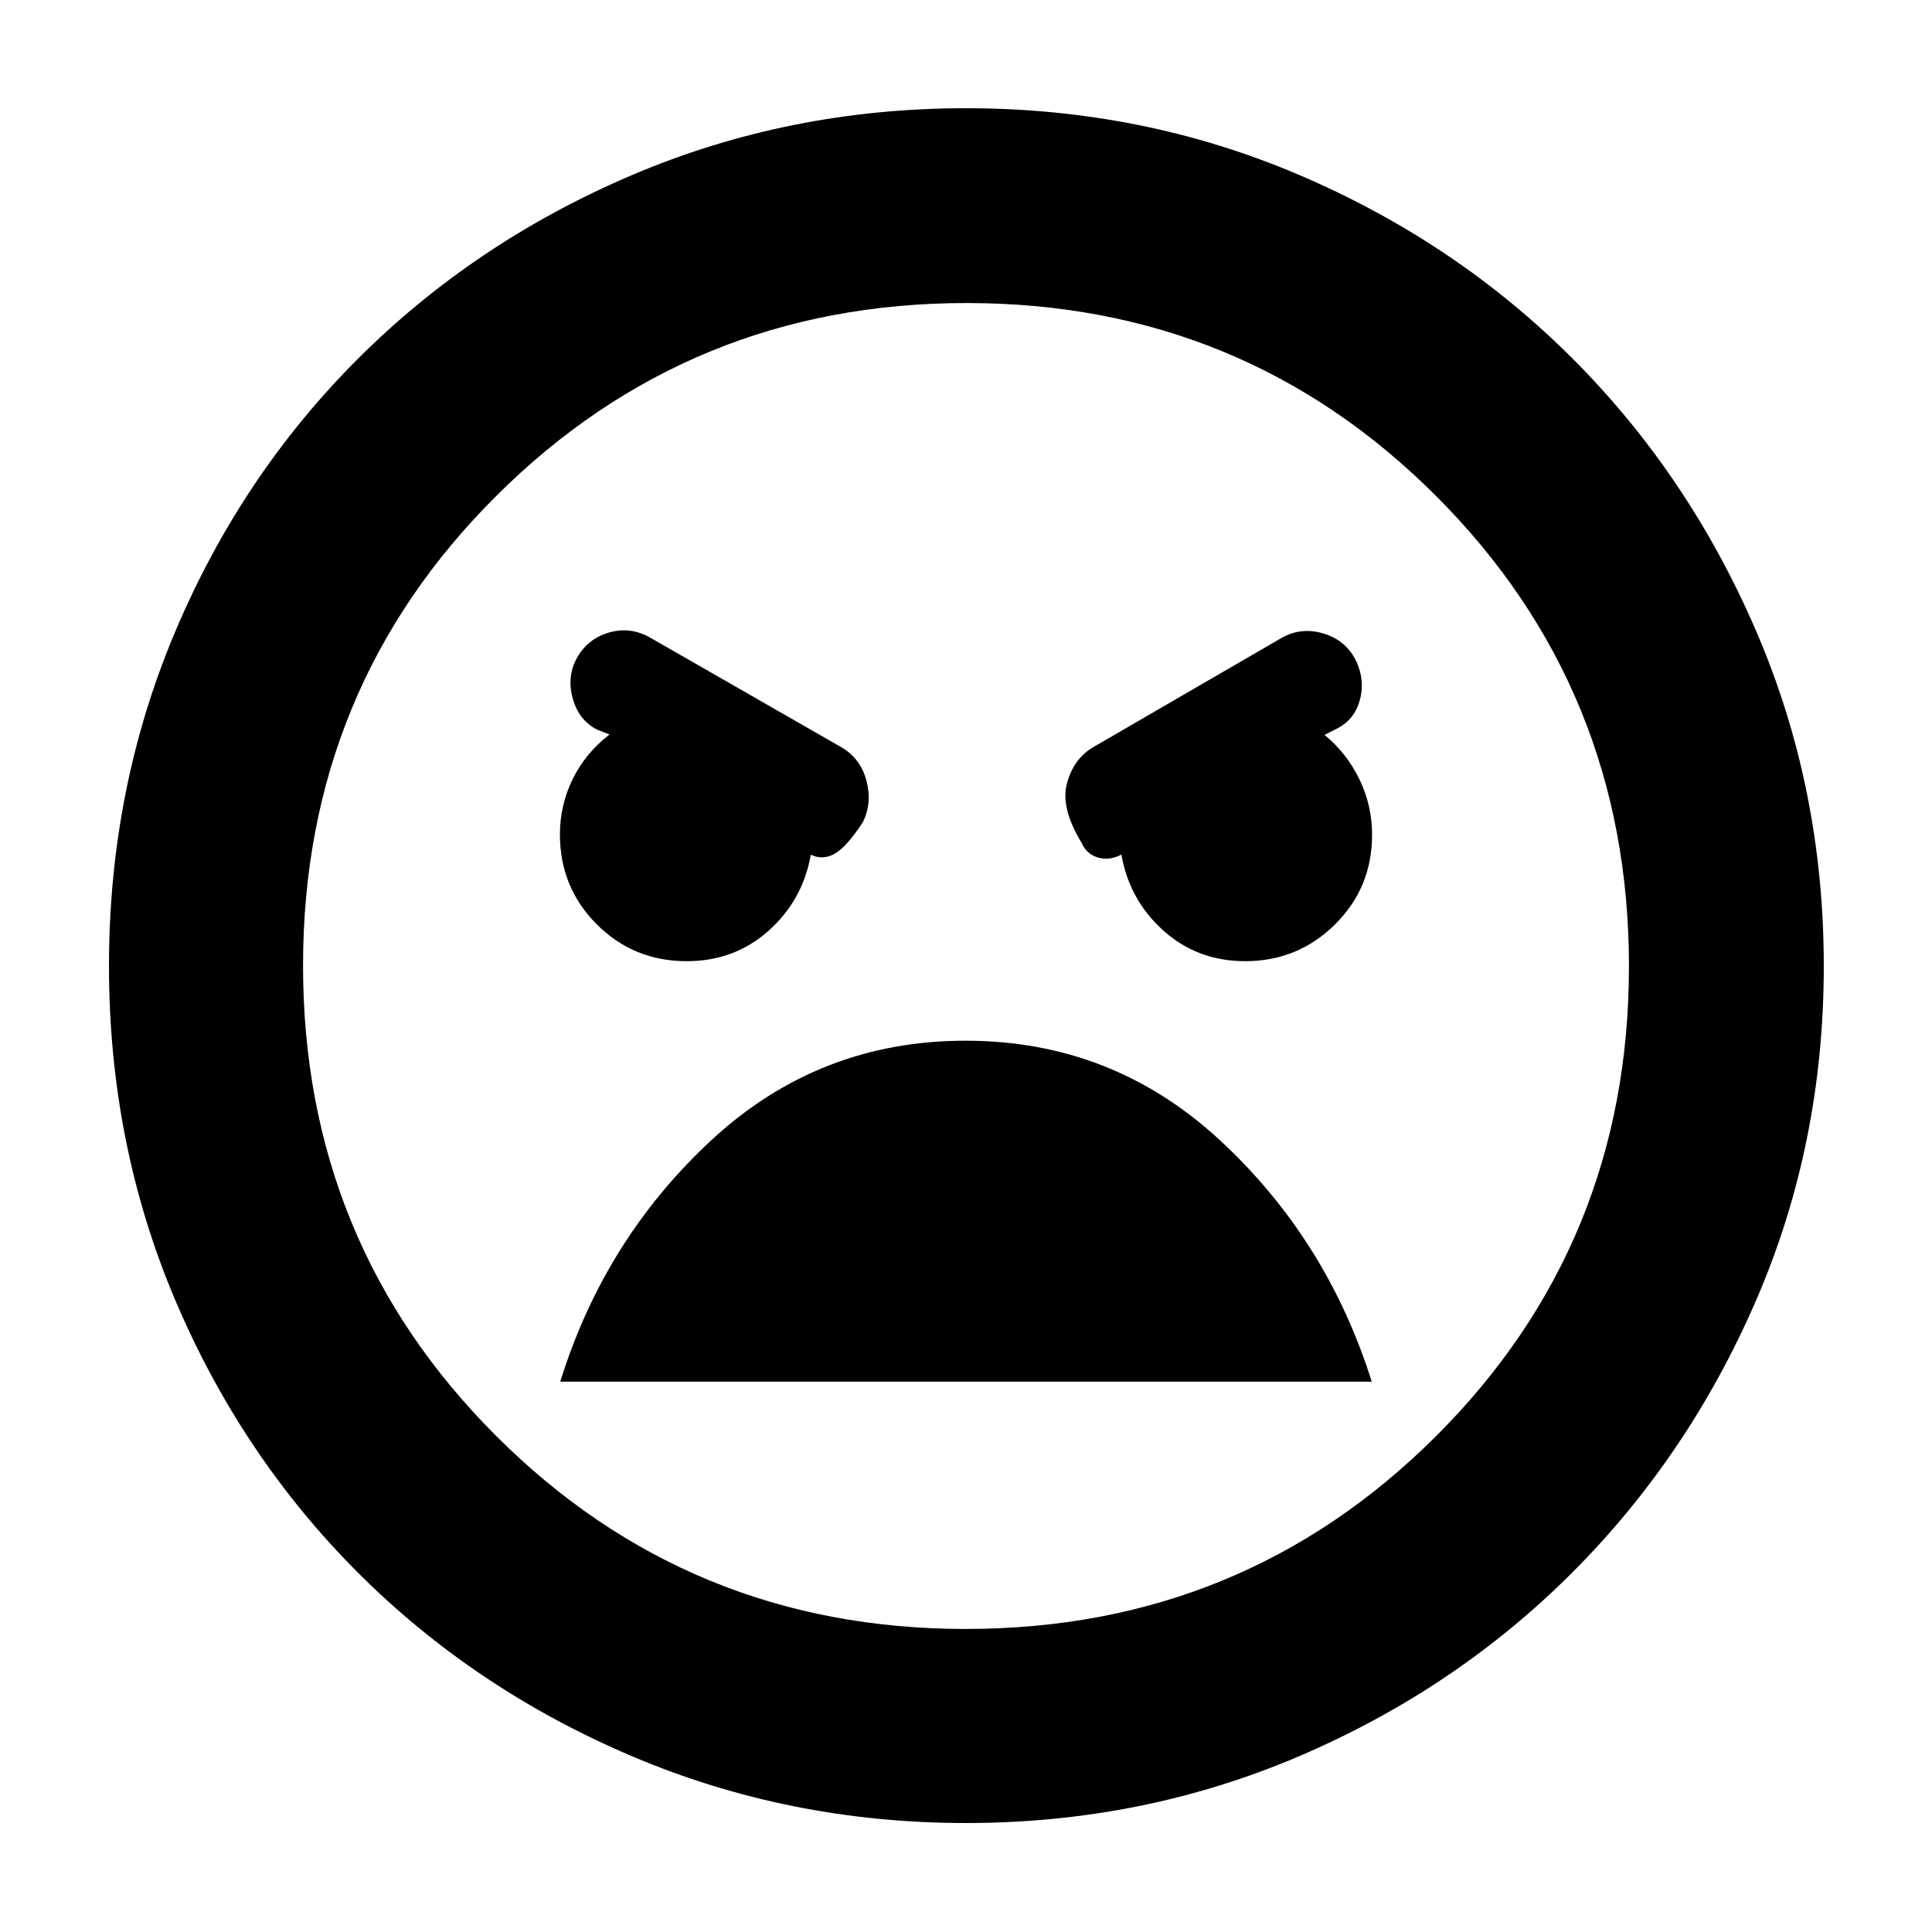 <svg xmlns="http://www.w3.org/2000/svg" height="40" viewBox="0 -960 960 960" width="40"><path d="M480-54.15q-87.9 0-166.05-33.23-78.15-33.24-136.07-91.16-57.92-57.92-90.83-135.5-32.9-77.58-32.9-165.91t32.9-166.17q32.91-77.85 90.97-135.78 58.07-57.92 136.08-91.13 78-33.2 165.9-33.2t165.57 33.16q77.67 33.17 135.62 91.03 57.94 57.86 91.49 135.75T906.23-480q0 88.38-33.54 165.91-33.54 77.54-91.46 135.5-57.93 57.97-135.63 91.21Q567.9-54.15 480-54.15Zm-.13-96.43q137.59 0 233.57-95.68 95.98-95.69 95.98-233.54t-95.84-233.74q-95.85-95.88-233.26-95.88t-233.57 95.68q-96.17 95.69-96.17 233.54t95.99 233.74q95.98 95.88 233.3 95.88Zm138.9-331.81q26.11 0 44.56-18.24 18.45-18.25 18.45-44.58 0-14.56-6.27-27.53-6.28-12.96-17.34-22.1l5.67-2.88q9.29-4.47 11.96-14.82 2.66-10.35-2.67-20.44-5.33-9.41-16.09-12.41t-20.16 2.33l-94.11 54.58q-9.39 5.76-12.63 17.83-3.23 12.07 7.29 29.45 2.67 6 8.72 7.45 6.05 1.46 12.2-2.25l-1.14.57q3.93 22.63 20.88 37.84 16.94 15.2 40.68 15.2Zm-277.51 0q23.72 0 40.72-15.2 16.99-15.21 20.92-37.84l-1.25-.57q6.15 3.71 12.39.61t14.71-16.08q4.67-9.41 1.84-20.4-2.84-10.98-12.13-16.61l-95.75-54.89q-9.7-5.35-20.1-2.33-10.41 3.02-15.74 12.28-5.33 9.27-2.33 20.32 3 11.04 12.29 15.71l6.04 2.33q-12.01 9.31-18.33 22.24-6.32 12.93-6.32 27.39 0 26.42 18.31 44.73 18.3 18.31 44.73 18.31Zm138.51 39.51q-72.82 0-126.08 49.23-53.25 49.24-75.31 120.2h403.24q-22.35-70.96-75.69-120.2-53.35-49.23-126.16-49.23ZM480-480Z"/></svg>